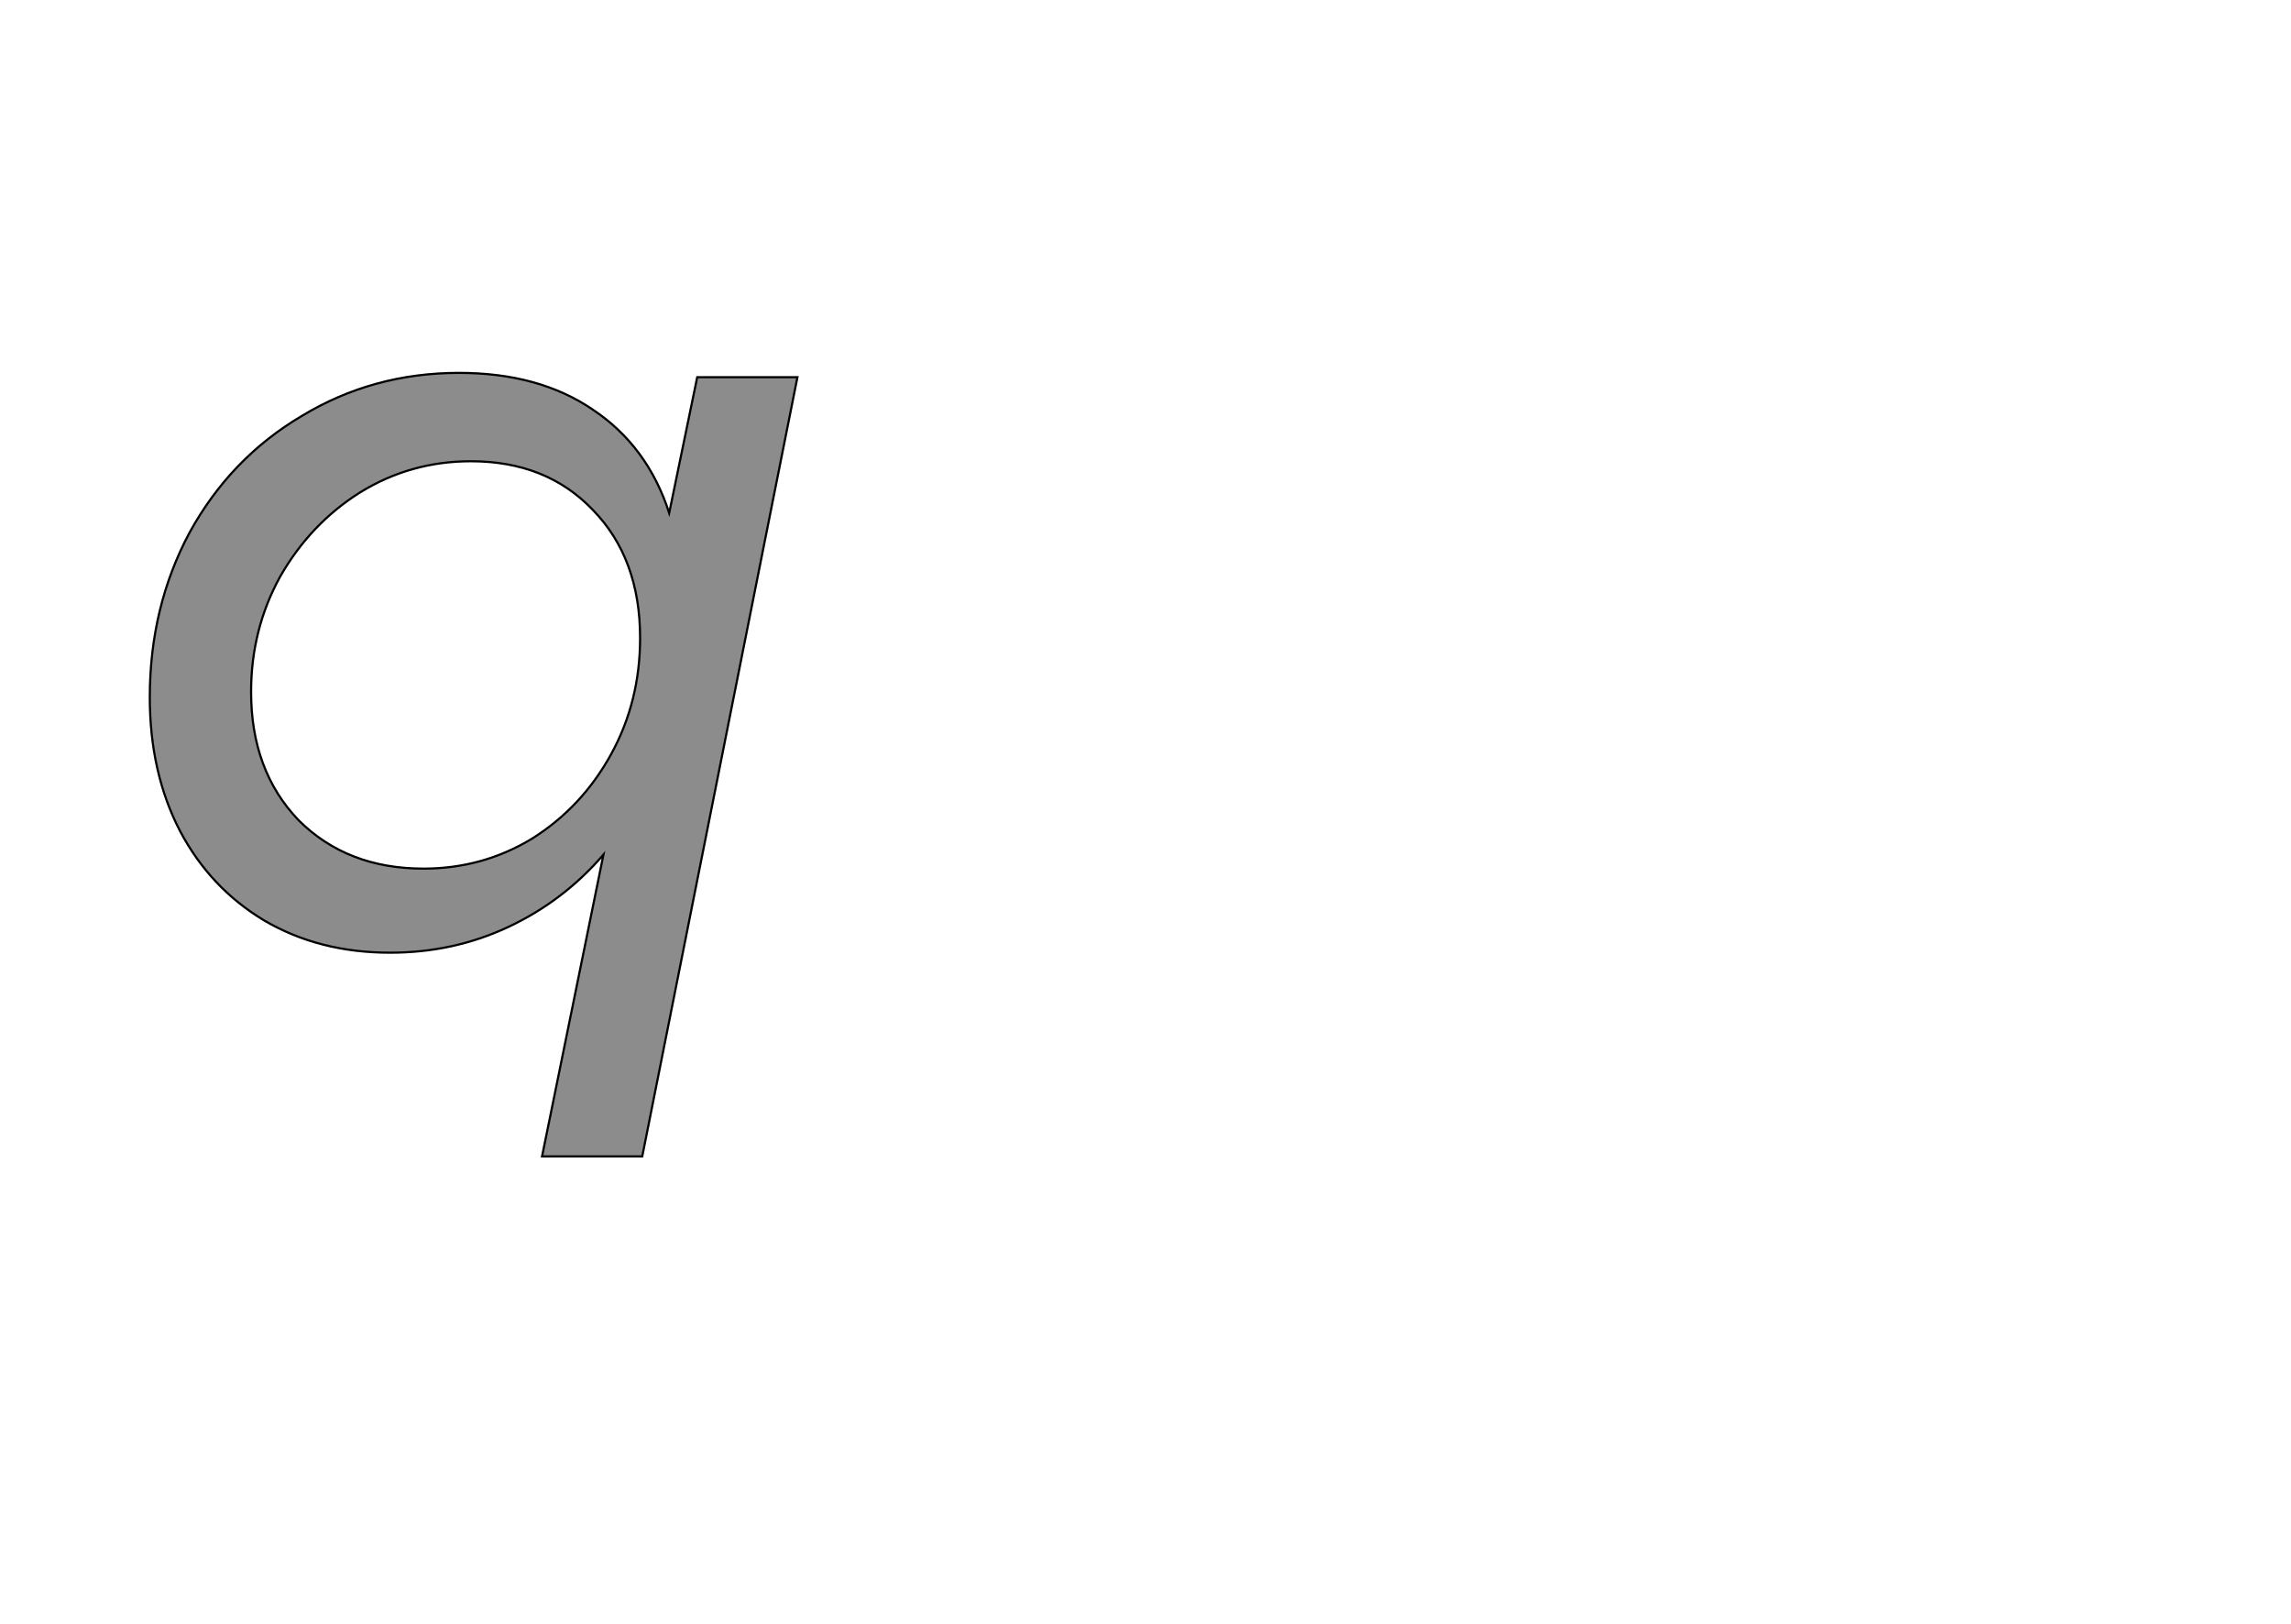 <!--
BEGIN METADATA

BBOX_X_MIN 39
BBOX_Y_MIN -194
BBOX_X_MAX 640
BBOX_Y_MAX 533
WIDTH 601
HEIGHT 727
H_BEARING_X 39
H_BEARING_Y 533
H_ADVANCE 683
V_BEARING_X -302
V_BEARING_Y 246
V_ADVANCE 1219
ORIGIN_X 0
ORIGIN_Y 0

END METADATA
-->

<svg width='2126px' height='1507px' xmlns='http://www.w3.org/2000/svg' version='1.1'>

 <!-- make sure glyph is visible within svg window -->
 <g fill-rule='nonzero'  transform='translate(100 879)'>

  <!-- draw actual outline using lines and Bezier curves-->
  <path fill='black' stroke='black' fill-opacity='0.45'  stroke-width='2'  d='
 M 196,5
 M 145,-25
 Q 95,-55 67,-108
 Q 39,-162 39,-232
 Q 39,-316 76,-385
 Q 114,-454 180,-493
 Q 246,-533 326,-533
 Q 400,-533 450,-499
 Q 501,-465 521,-403
 L 547,-529
 L 640,-529
 L 496,194
 L 403,194
 L 460,-86
 Q 423,-43 372,-19
 Q 321,5 262,5
 Q 196,5 145,-25
 Z

 M 348,-73
 M 394,-101
 Q 440,-130 467,-179
 Q 494,-228 494,-287
 Q 494,-361 450,-406
 Q 407,-451 337,-451
 Q 281,-451 234,-422
 Q 188,-393 160,-344
 Q 133,-295 133,-237
 Q 133,-164 177,-118
 Q 222,-73 293,-73
 Q 348,-73 394,-101
 Z

  '/>
 </g>
</svg>
